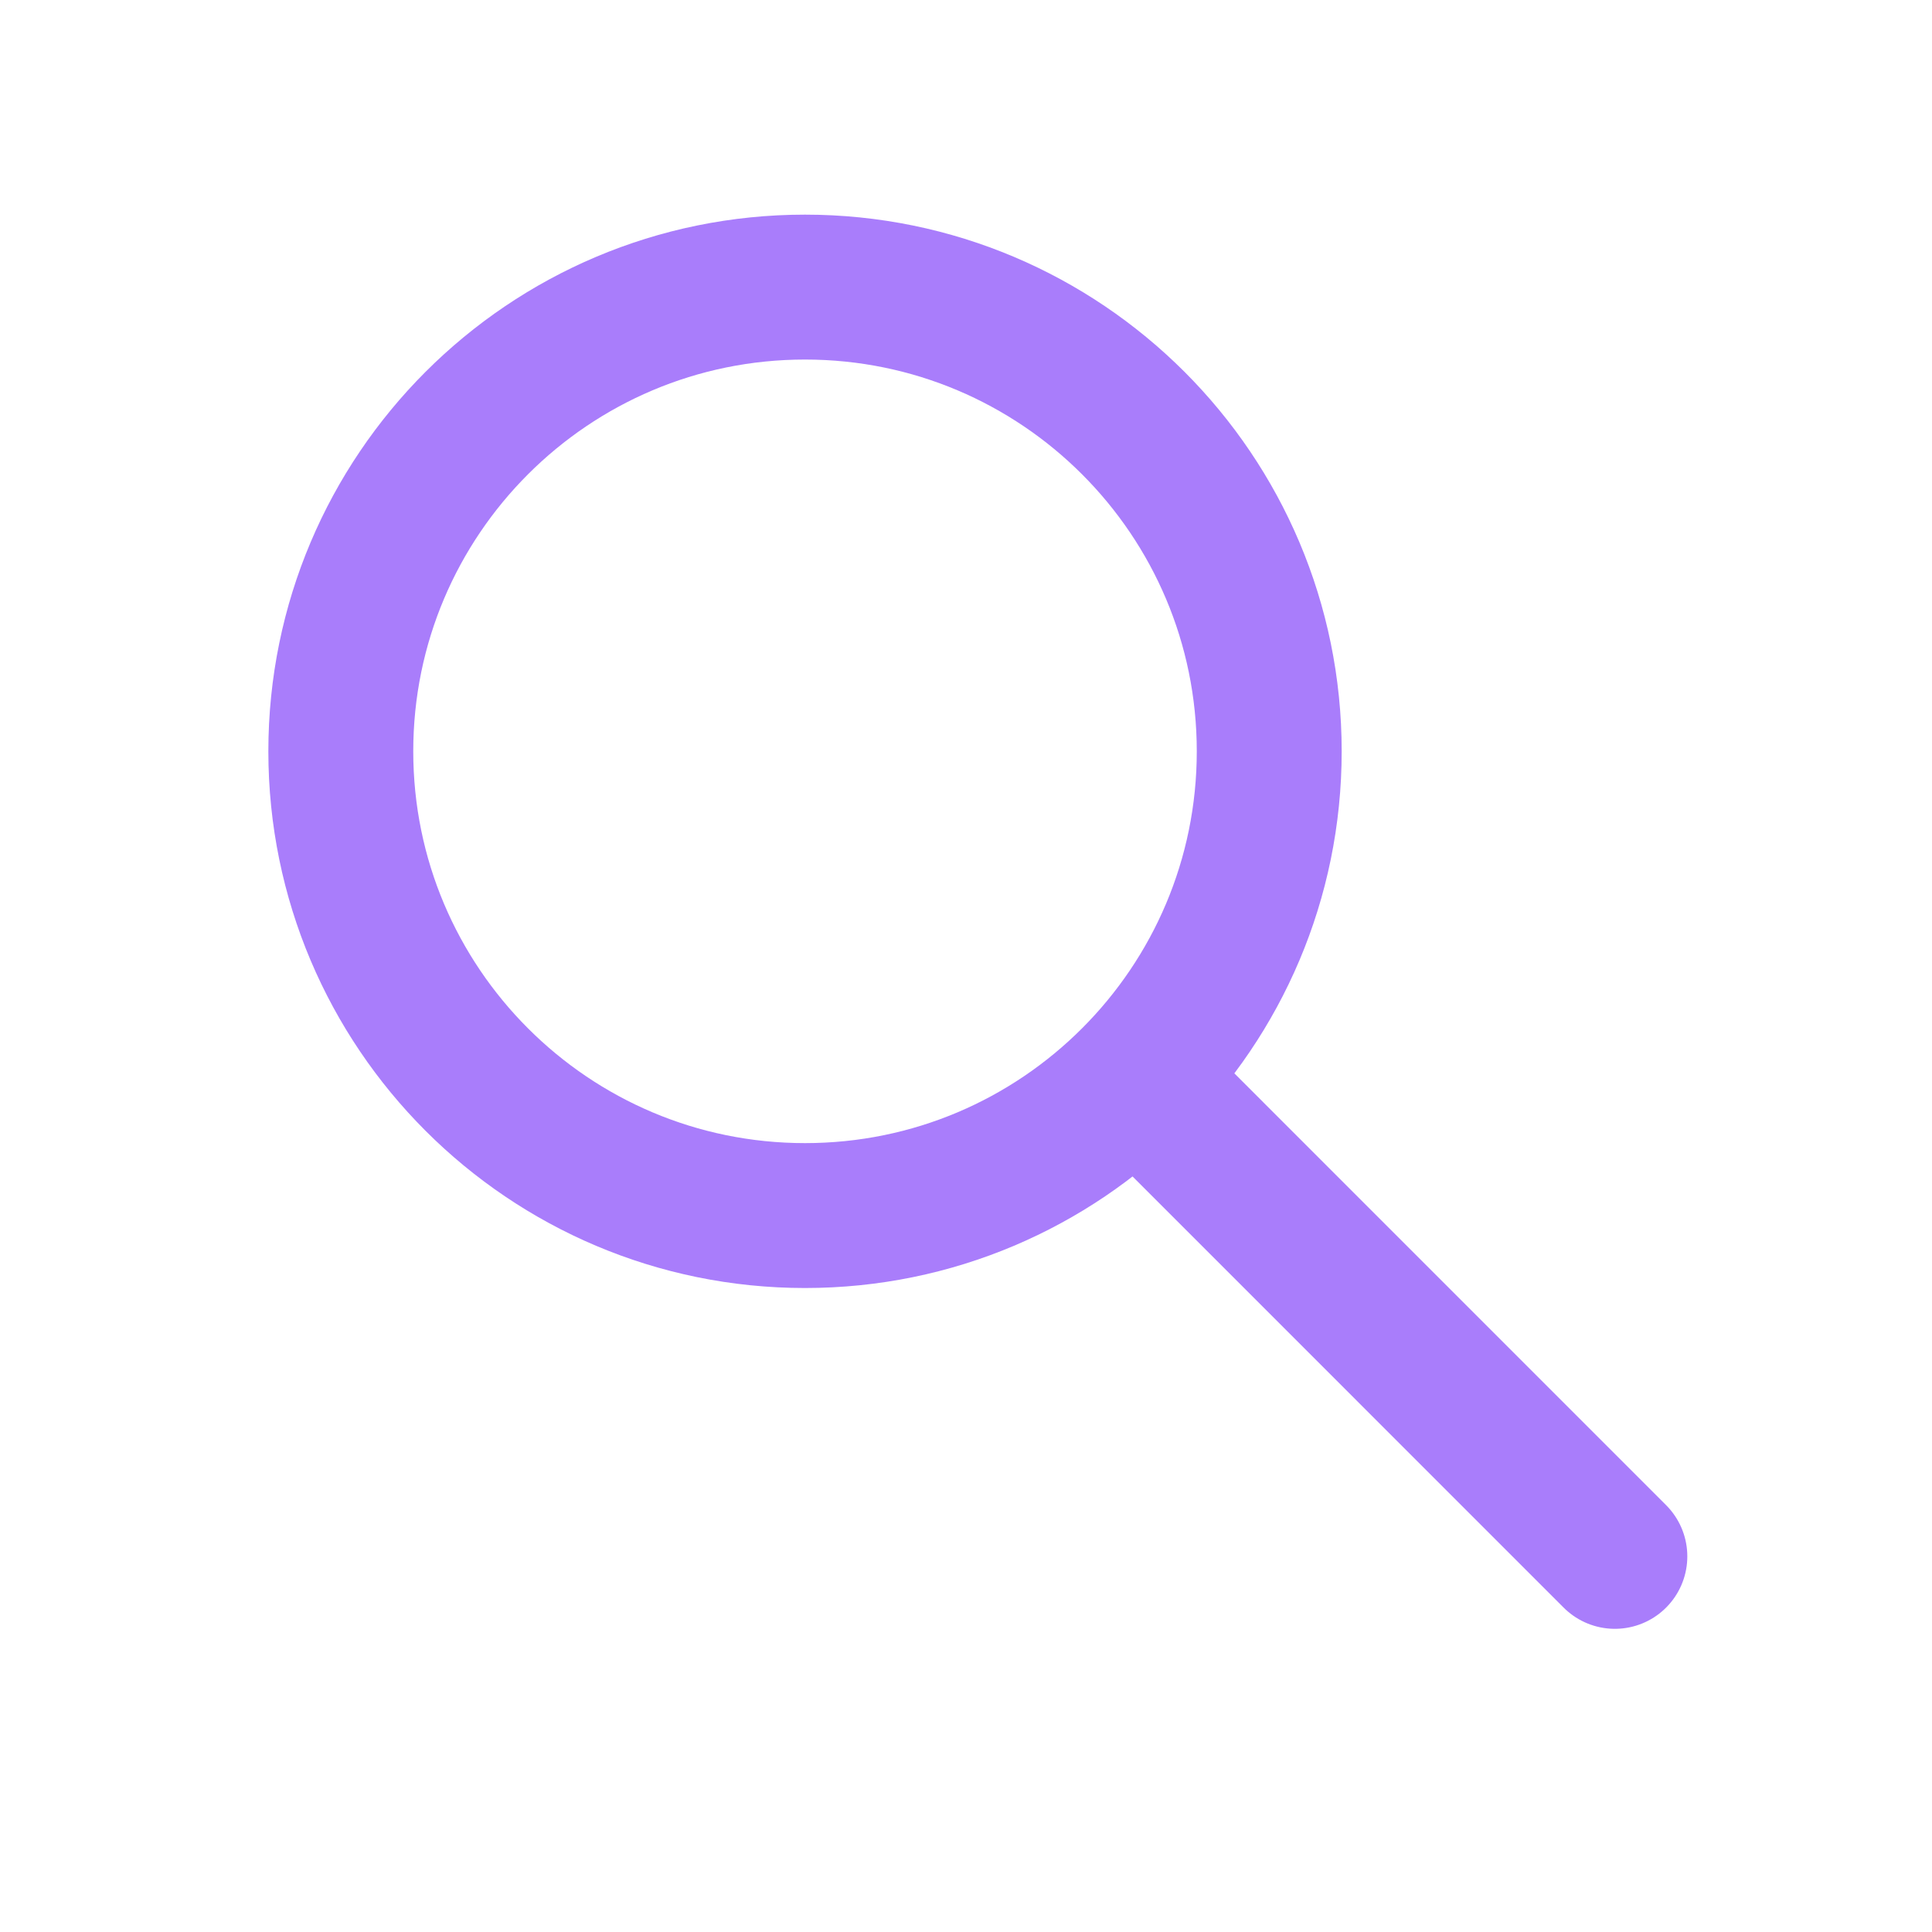 <svg width="40" height="40" viewBox="0 0 40 40" fill="none" xmlns="http://www.w3.org/2000/svg">
<line x1="33.434" y1="32.223" x2="24.445" y2="23.233" stroke="#A97DFB" stroke-width="3" stroke-linecap="round"/>
<path d="M26.278 15.555C26.278 20.863 21.975 25.167 16.667 25.167C11.359 25.167 7.056 20.863 7.056 15.555C7.056 10.247 11.359 5.944 16.667 5.944C21.975 5.944 26.278 10.247 26.278 15.555Z" stroke="#A97DFB" stroke-width="3"/>
</svg>
